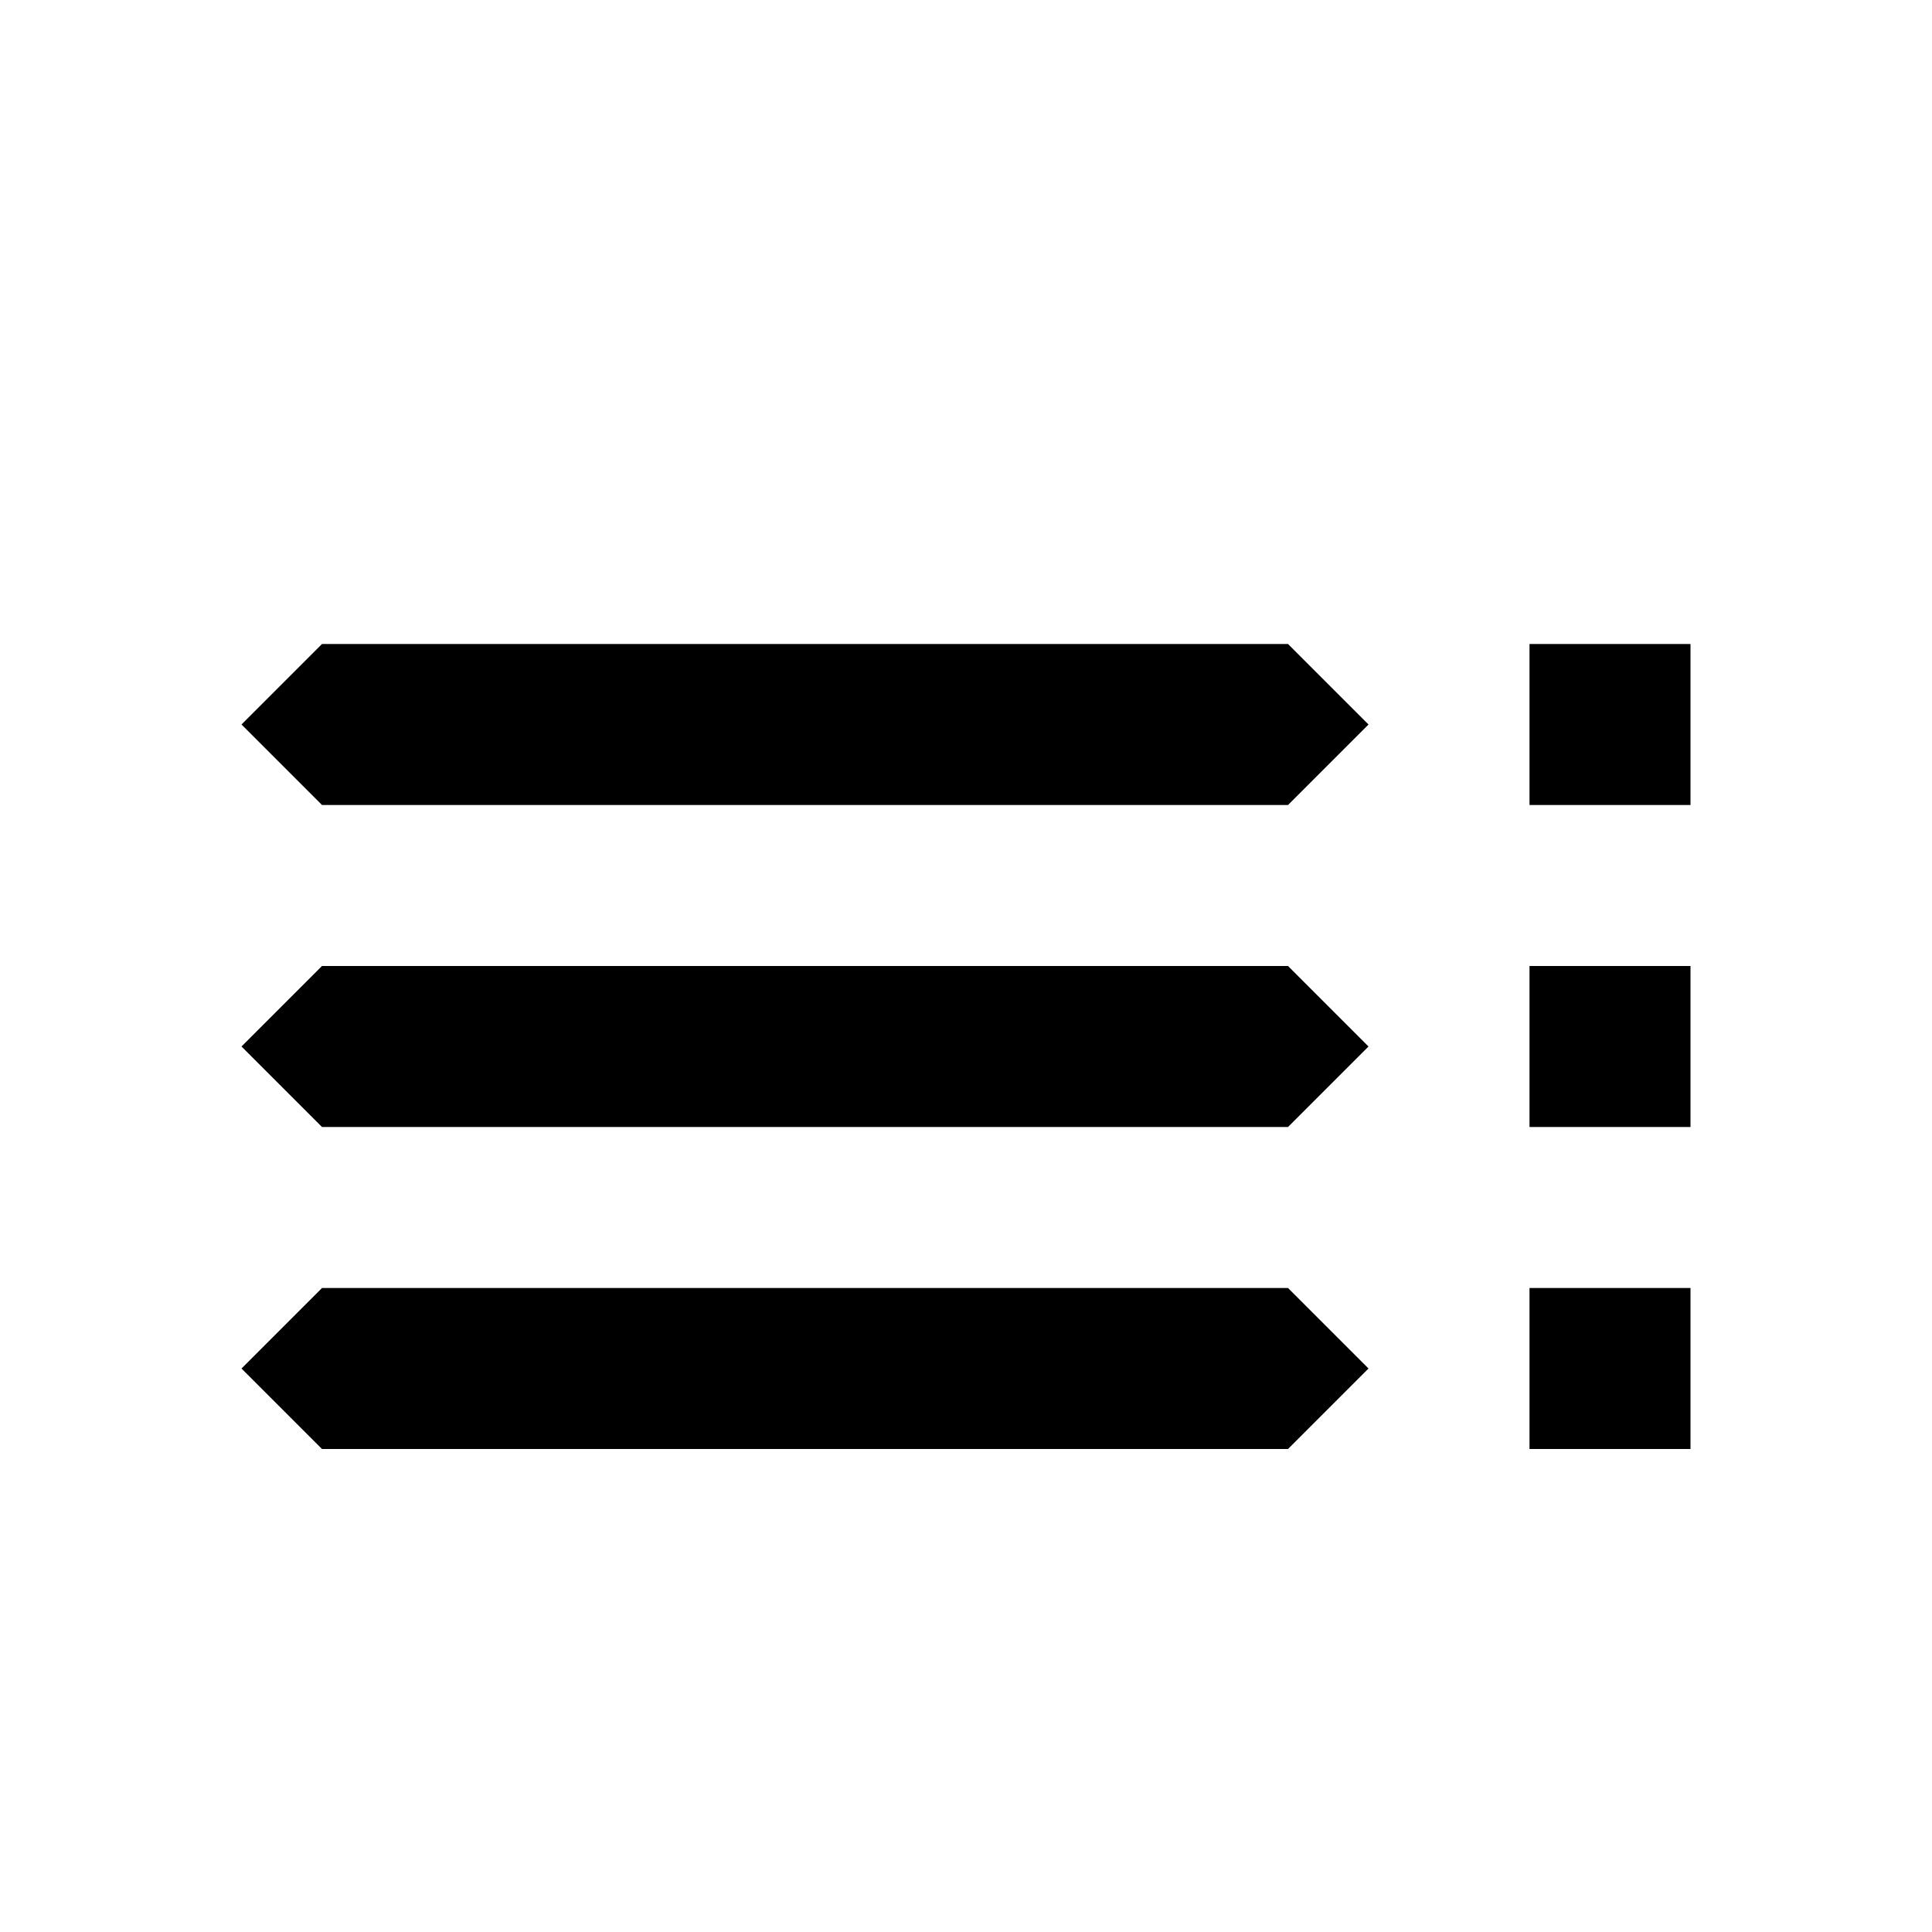 <svg xmlns="http://www.w3.org/2000/svg" width="24" height="24">
  <path fill="currentColor" transform="translate(0,1)" d="M4 9h12l1-1-1-1H4L3 8l1 1m0 4h12l1-1-1-1H4l-1 1 1 1m0 4h12l1-1-1-1H4l-1 1 1 1m15 0h2v-2h-2zm0-10v2h2V7zm0 6h2v-2h-2z"/>
</svg>
